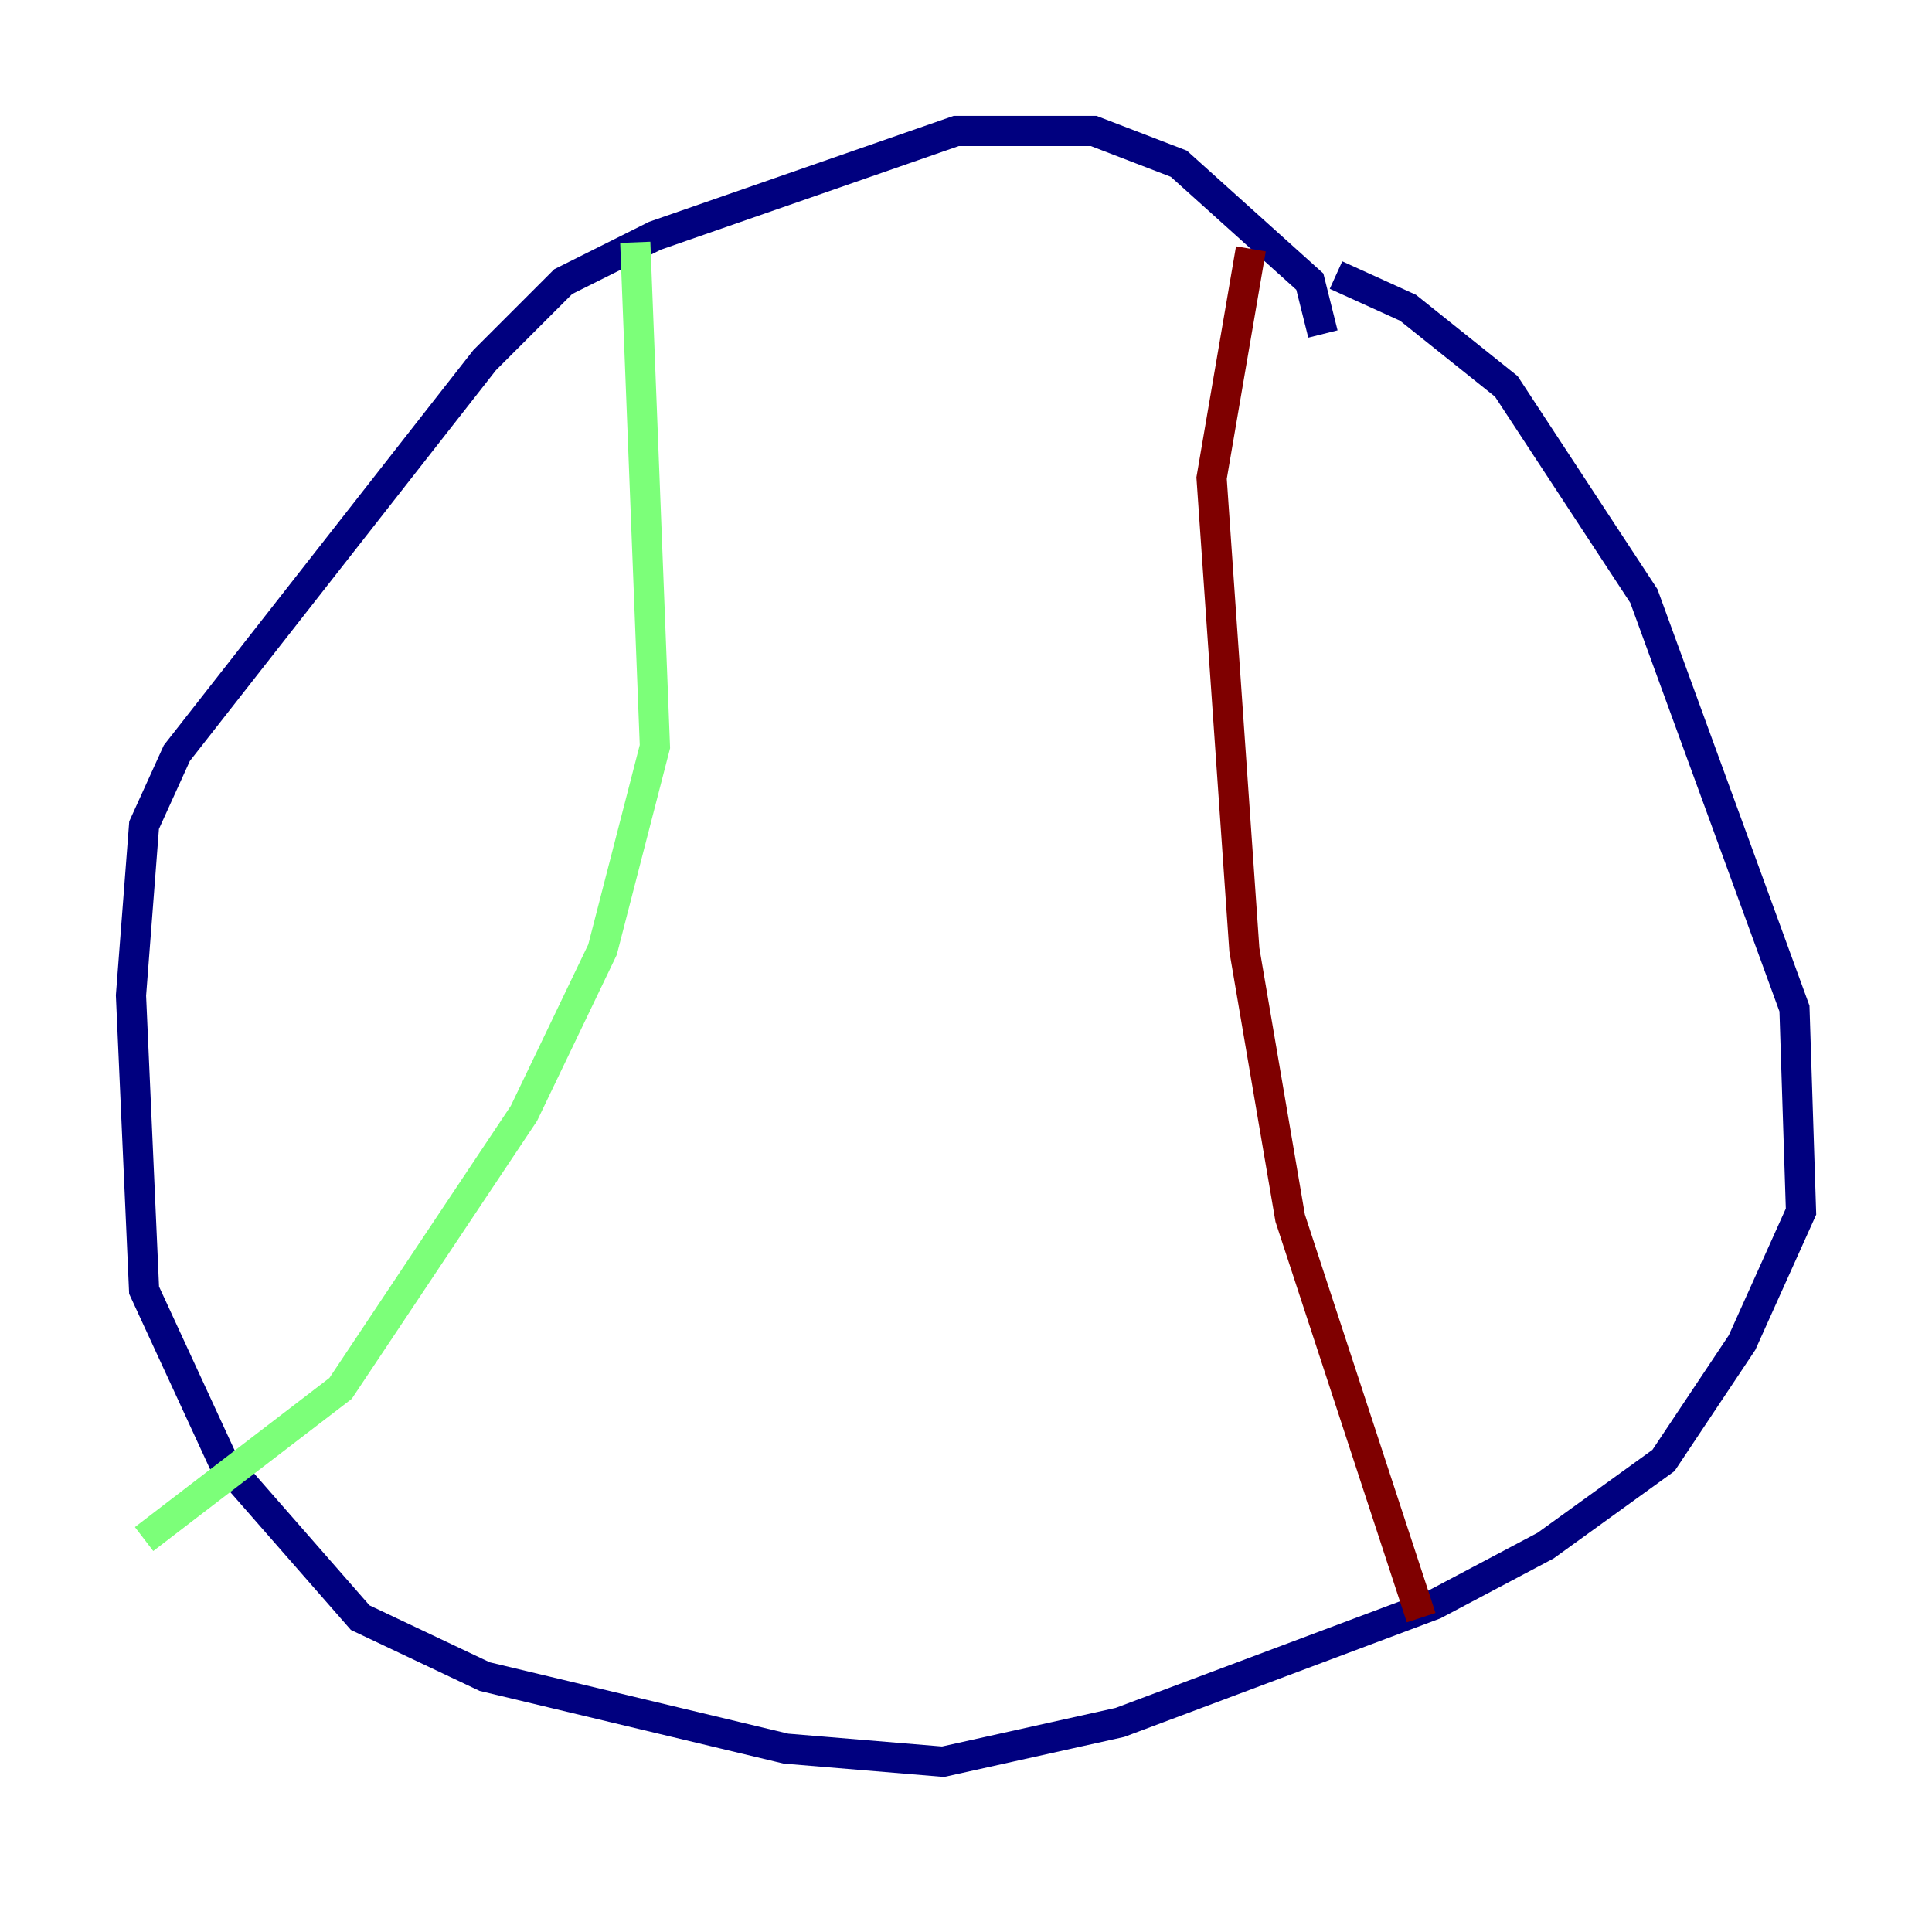 <?xml version="1.0" encoding="utf-8" ?>
<svg baseProfile="tiny" height="128" version="1.2" viewBox="0,0,128,128" width="128" xmlns="http://www.w3.org/2000/svg" xmlns:ev="http://www.w3.org/2001/xml-events" xmlns:xlink="http://www.w3.org/1999/xlink"><defs /><polyline fill="none" points="87.647,22.129 86.78,18.658 78.102,10.848 72.461,8.678 63.349,8.678 43.39,15.62 37.315,18.658 32.108,23.864 11.715,49.898 9.546,54.671 8.678,65.953 9.546,85.478 14.752,96.759 23.864,107.173 32.108,111.078 52.068,115.851 62.481,116.719 74.197,114.115 95.024,106.305 102.4,102.4 110.21,96.759 115.417,88.949 119.322,80.271 118.888,66.82 108.909,39.485 99.797,25.6 93.288,20.393 88.515,18.224" stroke="#00007f" stroke-width="2" /><polyline fill="none" points="42.088,16.054 43.39,49.464 39.919,62.915 34.712,73.763 22.563,91.986 9.546,101.966" stroke="#7cff79" stroke-width="2" /><polyline fill="none" points="82.875,16.488 80.271,31.675 82.441,62.915 85.478,80.705 94.156,107.173" stroke="#7f0000" stroke-width="2" /></svg>
